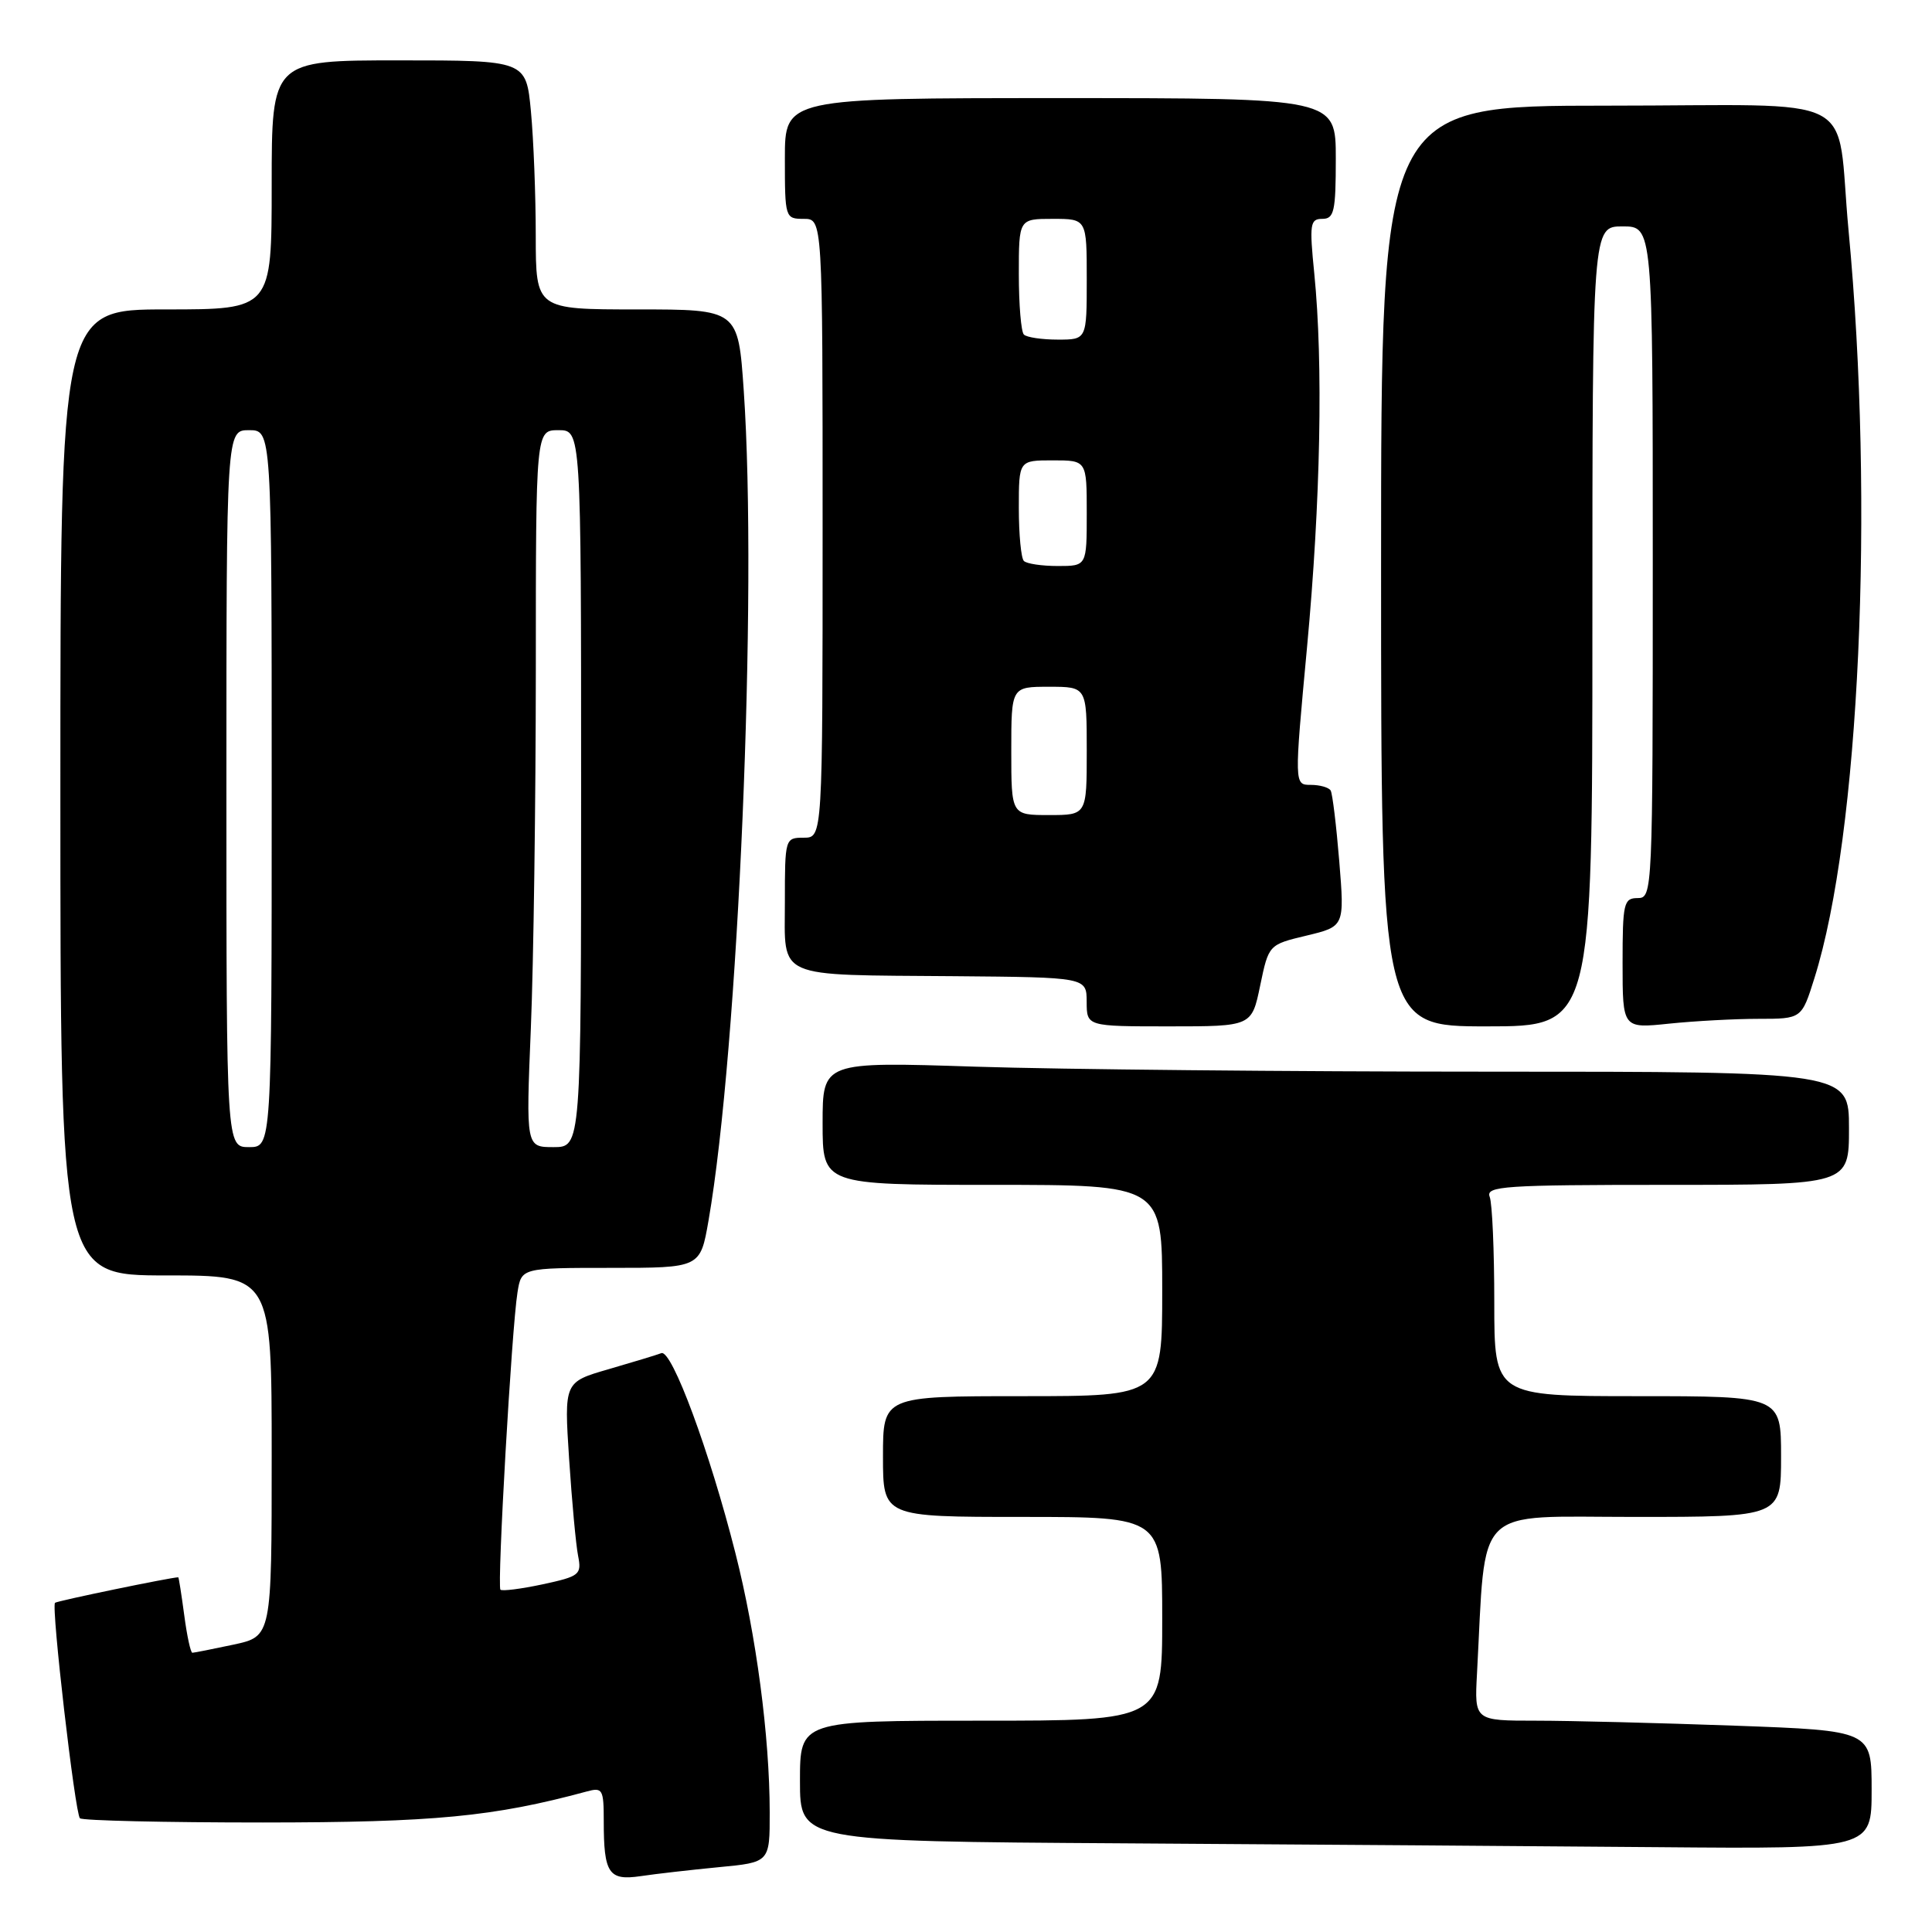 <?xml version="1.0" encoding="UTF-8" standalone="no"?>
<!DOCTYPE svg PUBLIC "-//W3C//DTD SVG 1.1//EN" "http://www.w3.org/Graphics/SVG/1.1/DTD/svg11.dtd" >
<svg xmlns="http://www.w3.org/2000/svg" xmlns:xlink="http://www.w3.org/1999/xlink" version="1.1" viewBox="0 0 256 256">
 <g >
 <path fill="currentColor"
d=" M 95.25 247.41 C 102.00 246.77 102.00 246.77 101.99 240.13 C 101.98 230.07 100.21 216.69 97.45 205.81 C 94.03 192.31 89.02 178.78 87.63 179.30 C 87.01 179.54 83.86 180.49 80.63 181.43 C 74.75 183.13 74.75 183.13 75.41 193.31 C 75.78 198.92 76.31 204.69 76.60 206.15 C 77.09 208.65 76.81 208.87 71.91 209.93 C 69.05 210.54 66.53 210.86 66.31 210.64 C 65.85 210.18 67.80 176.01 68.57 171.25 C 69.09 168.00 69.09 168.00 80.94 168.00 C 92.79 168.00 92.79 168.00 93.88 161.75 C 97.84 138.94 100.40 78.64 98.55 51.75 C 97.81 41.00 97.81 41.00 84.40 41.00 C 71.00 41.00 71.00 41.00 70.99 31.25 C 70.99 25.89 70.70 18.46 70.35 14.75 C 69.71 8.00 69.71 8.00 52.86 8.00 C 36.00 8.00 36.00 8.00 36.00 24.50 C 36.00 41.00 36.00 41.00 22.00 41.00 C 8.00 41.00 8.00 41.00 8.00 105.00 C 8.00 169.00 8.00 169.00 22.00 169.00 C 36.00 169.00 36.00 169.00 36.00 192.92 C 36.00 216.83 36.00 216.83 30.95 217.92 C 28.17 218.51 25.71 219.00 25.49 219.00 C 25.26 219.00 24.77 216.75 24.41 214.00 C 24.04 211.25 23.69 209.00 23.62 209.00 C 22.68 209.00 7.54 212.13 7.29 212.38 C 6.77 212.89 9.94 240.27 10.59 240.93 C 10.91 241.24 21.82 241.49 34.83 241.49 C 57.55 241.48 65.41 240.72 77.75 237.38 C 79.84 236.81 80.00 237.08 80.00 241.30 C 80.00 248.25 80.65 249.22 84.88 248.60 C 86.87 248.30 91.54 247.77 95.25 247.41 Z  M 248.00 237.16 C 248.00 229.32 248.00 229.32 229.84 228.66 C 219.85 228.30 208.01 228.00 203.53 228.00 C 195.37 228.00 195.37 228.00 195.71 221.75 C 196.93 199.11 195.02 201.00 216.59 201.00 C 236.00 201.00 236.00 201.00 236.00 193.00 C 236.00 185.00 236.00 185.00 217.00 185.00 C 198.00 185.00 198.00 185.00 198.00 172.58 C 198.00 165.75 197.73 159.45 197.39 158.58 C 196.85 157.17 199.32 157.00 220.89 157.00 C 245.00 157.00 245.00 157.00 245.00 149.50 C 245.00 142.00 245.00 142.00 197.25 142.00 C 170.99 142.00 140.39 141.70 129.25 141.34 C 109.00 140.68 109.00 140.68 109.00 148.84 C 109.00 157.00 109.00 157.00 131.50 157.00 C 154.00 157.00 154.00 157.00 154.00 171.00 C 154.00 185.00 154.00 185.00 135.50 185.00 C 117.00 185.00 117.00 185.00 117.00 193.00 C 117.00 201.00 117.00 201.00 135.50 201.00 C 154.00 201.00 154.00 201.00 154.00 214.50 C 154.00 228.00 154.00 228.00 130.00 228.00 C 106.00 228.00 106.00 228.00 106.00 235.99 C 106.00 243.98 106.00 243.98 148.75 244.25 C 172.26 244.40 204.21 244.63 219.75 244.76 C 248.00 245.00 248.00 245.00 248.00 237.16 Z  M 166.98 130.59 C 168.11 125.17 168.11 125.17 173.13 123.97 C 178.16 122.76 178.16 122.76 177.46 114.13 C 177.07 109.38 176.56 105.16 176.32 104.75 C 176.08 104.34 174.89 104.00 173.68 104.00 C 171.49 104.00 171.49 104.00 173.19 85.75 C 174.99 66.39 175.34 48.17 174.15 36.25 C 173.49 29.68 173.59 29.00 175.21 29.00 C 176.78 29.00 177.00 28.02 177.00 21.00 C 177.00 13.00 177.00 13.00 140.50 13.00 C 104.00 13.00 104.00 13.00 104.00 21.00 C 104.00 28.87 104.04 29.00 106.50 29.00 C 109.00 29.00 109.00 29.00 109.00 70.00 C 109.00 111.00 109.00 111.00 106.50 111.00 C 104.03 111.00 104.00 111.10 104.00 119.48 C 104.00 129.84 102.45 129.15 126.47 129.35 C 143.98 129.50 143.98 129.50 143.99 132.75 C 144.00 136.00 144.00 136.00 154.93 136.00 C 165.86 136.00 165.86 136.00 166.98 130.59 Z  M 211.00 83.00 C 211.00 30.00 211.00 30.00 215.00 30.00 C 219.00 30.00 219.00 30.00 219.00 74.50 C 219.00 118.33 218.97 119.00 217.00 119.00 C 215.15 119.00 215.00 119.67 215.00 127.64 C 215.00 136.28 215.00 136.28 221.15 135.64 C 224.53 135.29 229.87 135.00 233.01 135.00 C 238.73 135.00 238.73 135.00 240.42 129.61 C 246.40 110.60 248.39 67.03 244.94 30.50 C 243.19 11.87 247.31 14.00 212.95 14.00 C 183.00 14.00 183.00 14.00 183.00 75.00 C 183.00 136.00 183.00 136.00 197.00 136.00 C 211.00 136.00 211.00 136.00 211.00 83.00 Z  M 30.00 104.50 C 30.00 57.00 30.00 57.00 33.00 57.00 C 36.00 57.00 36.00 57.00 36.00 104.50 C 36.00 152.00 36.00 152.00 33.00 152.00 C 30.00 152.00 30.00 152.00 30.00 104.50 Z  M 70.34 136.25 C 70.70 127.59 70.99 106.21 71.00 88.75 C 71.00 57.00 71.00 57.00 74.00 57.00 C 77.00 57.00 77.00 57.00 77.00 104.50 C 77.00 152.00 77.00 152.00 73.34 152.00 C 69.69 152.00 69.69 152.00 70.34 136.25 Z  M 134.00 99.50 C 134.00 91.00 134.00 91.00 139.00 91.00 C 144.00 91.00 144.00 91.00 144.00 99.50 C 144.00 108.00 144.00 108.00 139.00 108.00 C 134.00 108.00 134.00 108.00 134.00 99.50 Z  M 135.67 74.33 C 135.30 73.97 135.00 70.82 135.00 67.33 C 135.00 61.00 135.00 61.00 139.50 61.00 C 144.00 61.00 144.00 61.00 144.00 68.00 C 144.00 75.00 144.00 75.00 140.17 75.00 C 138.06 75.00 136.03 74.70 135.67 74.33 Z  M 135.67 44.33 C 135.30 43.97 135.00 40.37 135.00 36.33 C 135.00 29.00 135.00 29.00 139.50 29.00 C 144.00 29.00 144.00 29.00 144.00 37.00 C 144.00 45.00 144.00 45.00 140.17 45.00 C 138.06 45.00 136.03 44.70 135.67 44.33 Z "/>
</g>
</svg>
